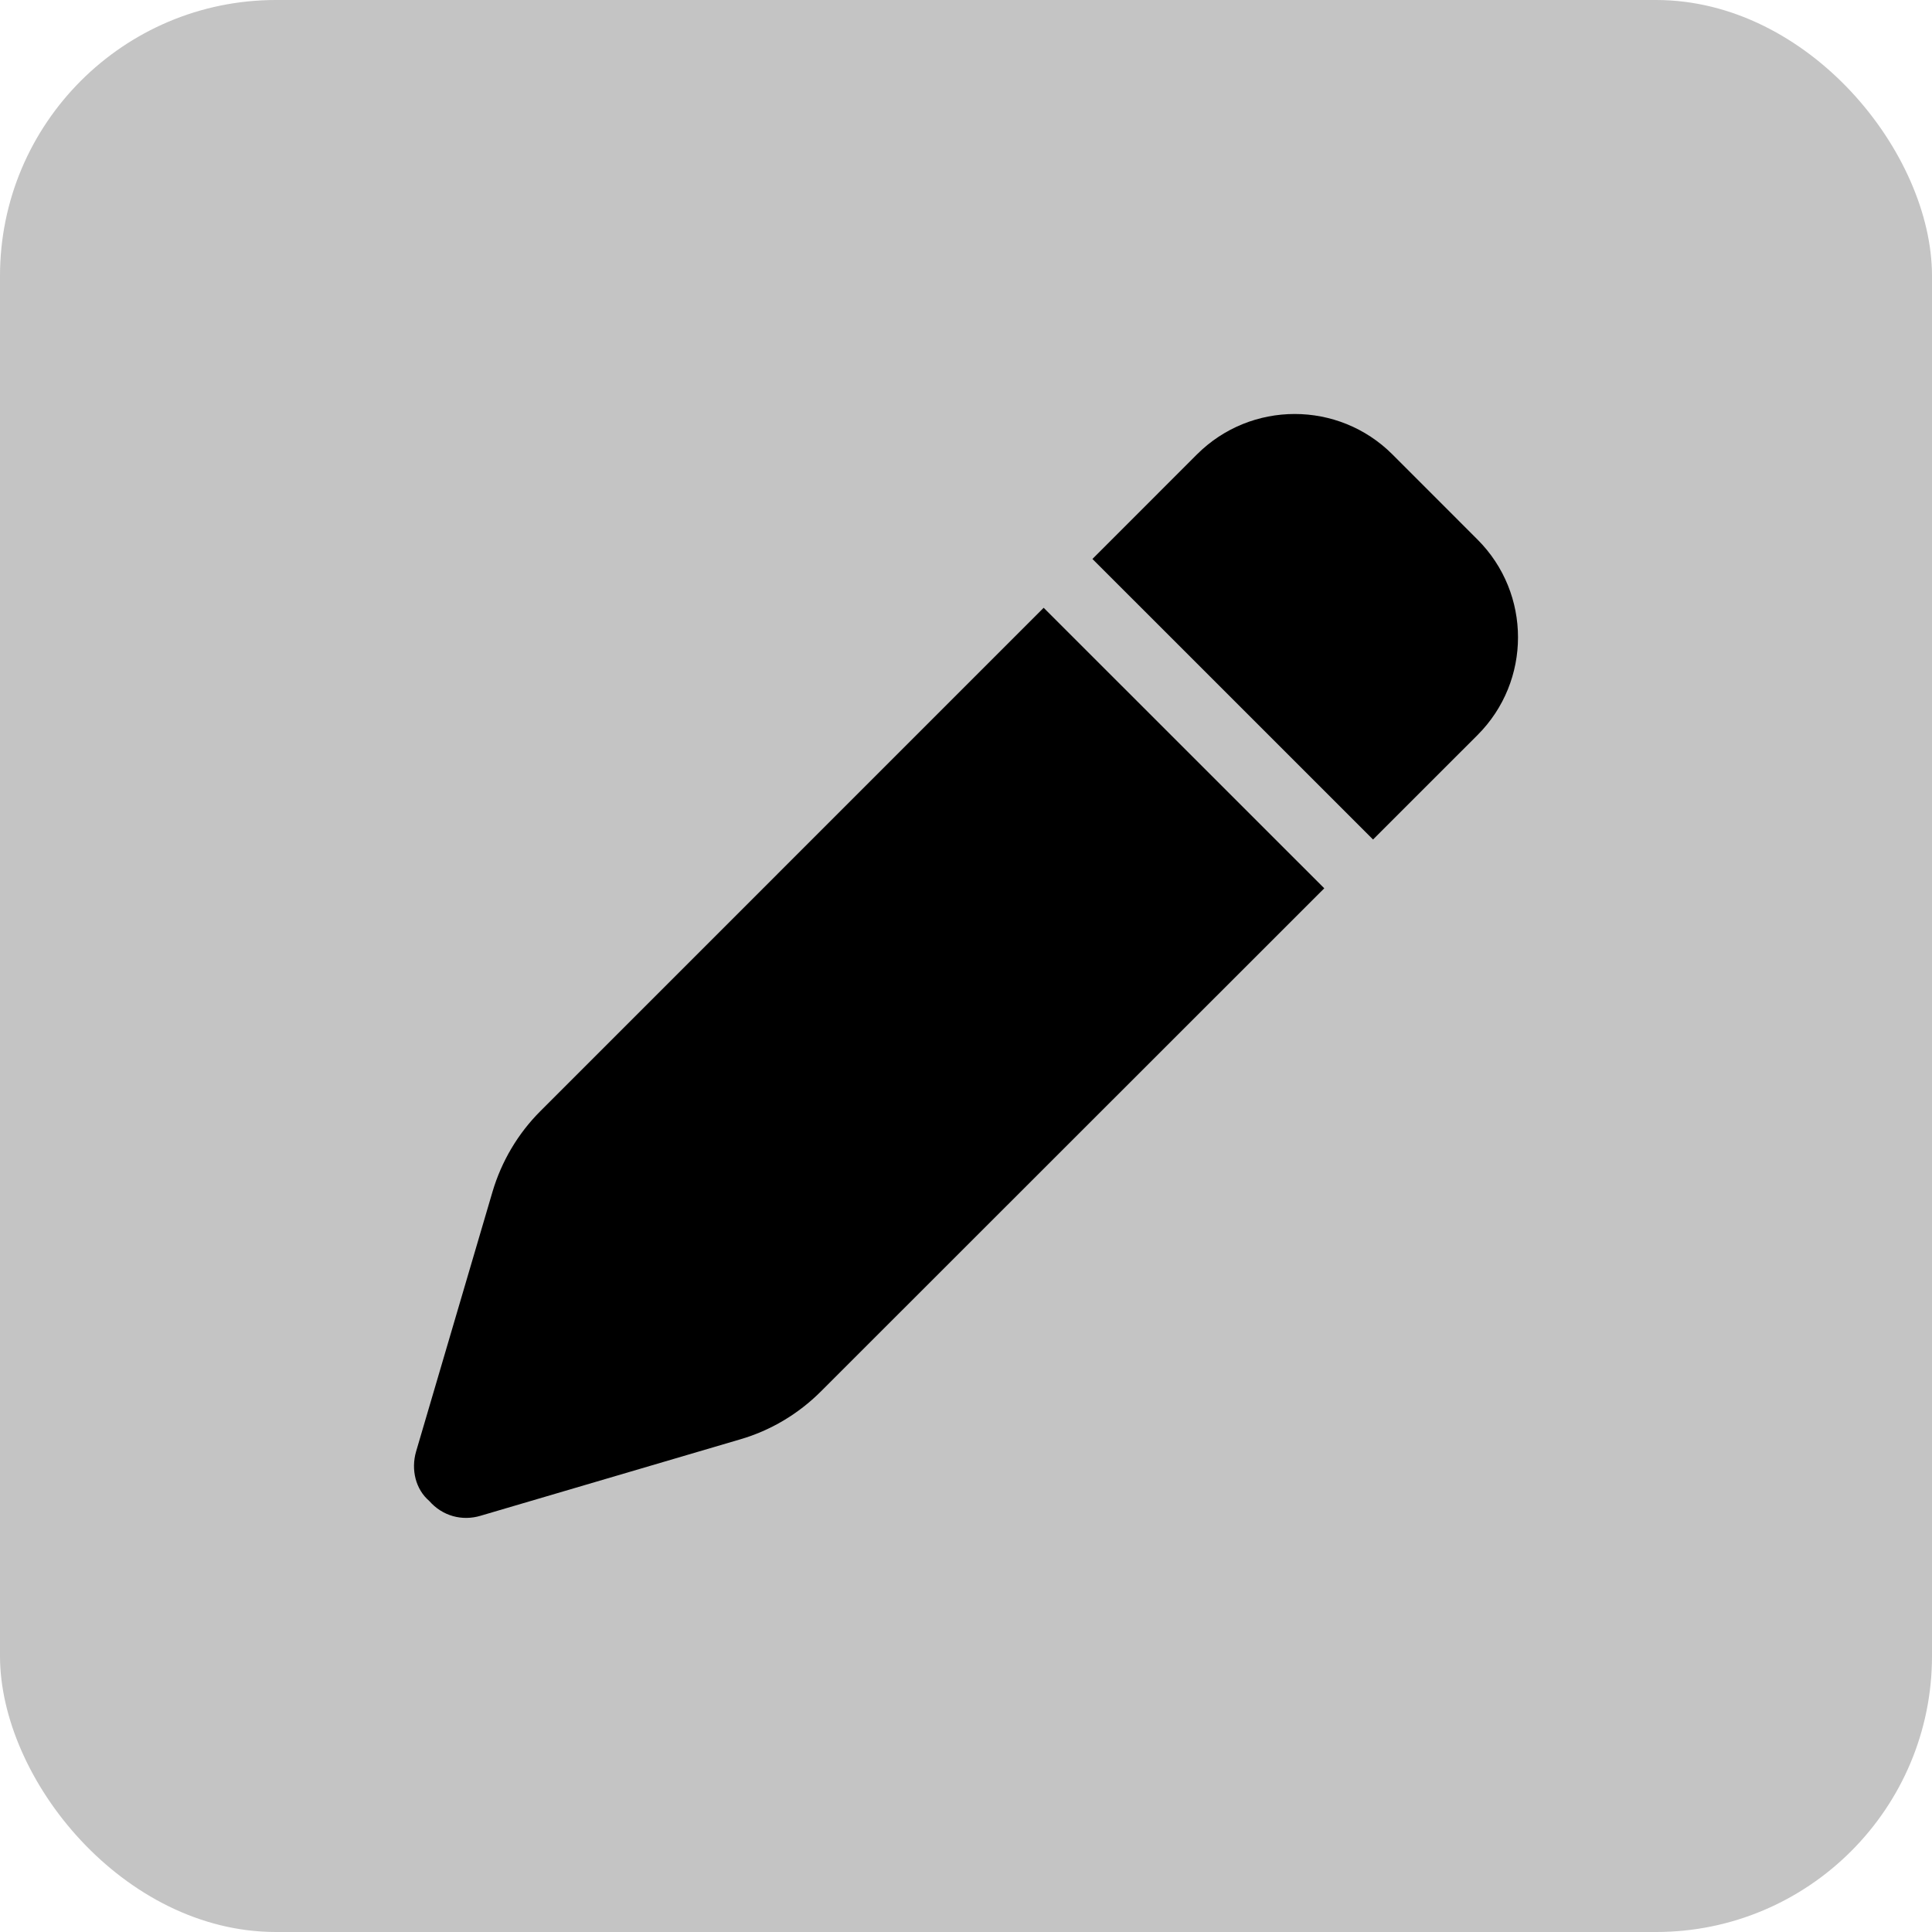 <svg width="70" height="70" viewBox="0 0 70 70" fill="none" xmlns="http://www.w3.org/2000/svg">
<rect width="70" height="70" rx="10" fill="#C4C4C4"/>
<path d="M43.366 16.466C45.322 14.511 48.497 14.511 50.452 16.466L53.534 19.55C55.489 21.505 55.489 24.677 53.534 26.632L49.748 30.417L39.581 20.252L43.366 16.466ZM47.981 32.185L29.742 50.415C28.929 51.229 27.92 51.831 26.817 52.151L17.407 54.92C16.748 55.116 16.035 54.936 15.55 54.38C15.064 53.966 14.883 53.254 15.076 52.59L17.844 43.181C18.17 42.078 18.767 41.069 19.581 40.256L37.814 22.021L47.981 32.185Z" fill="black"/>
</svg>
